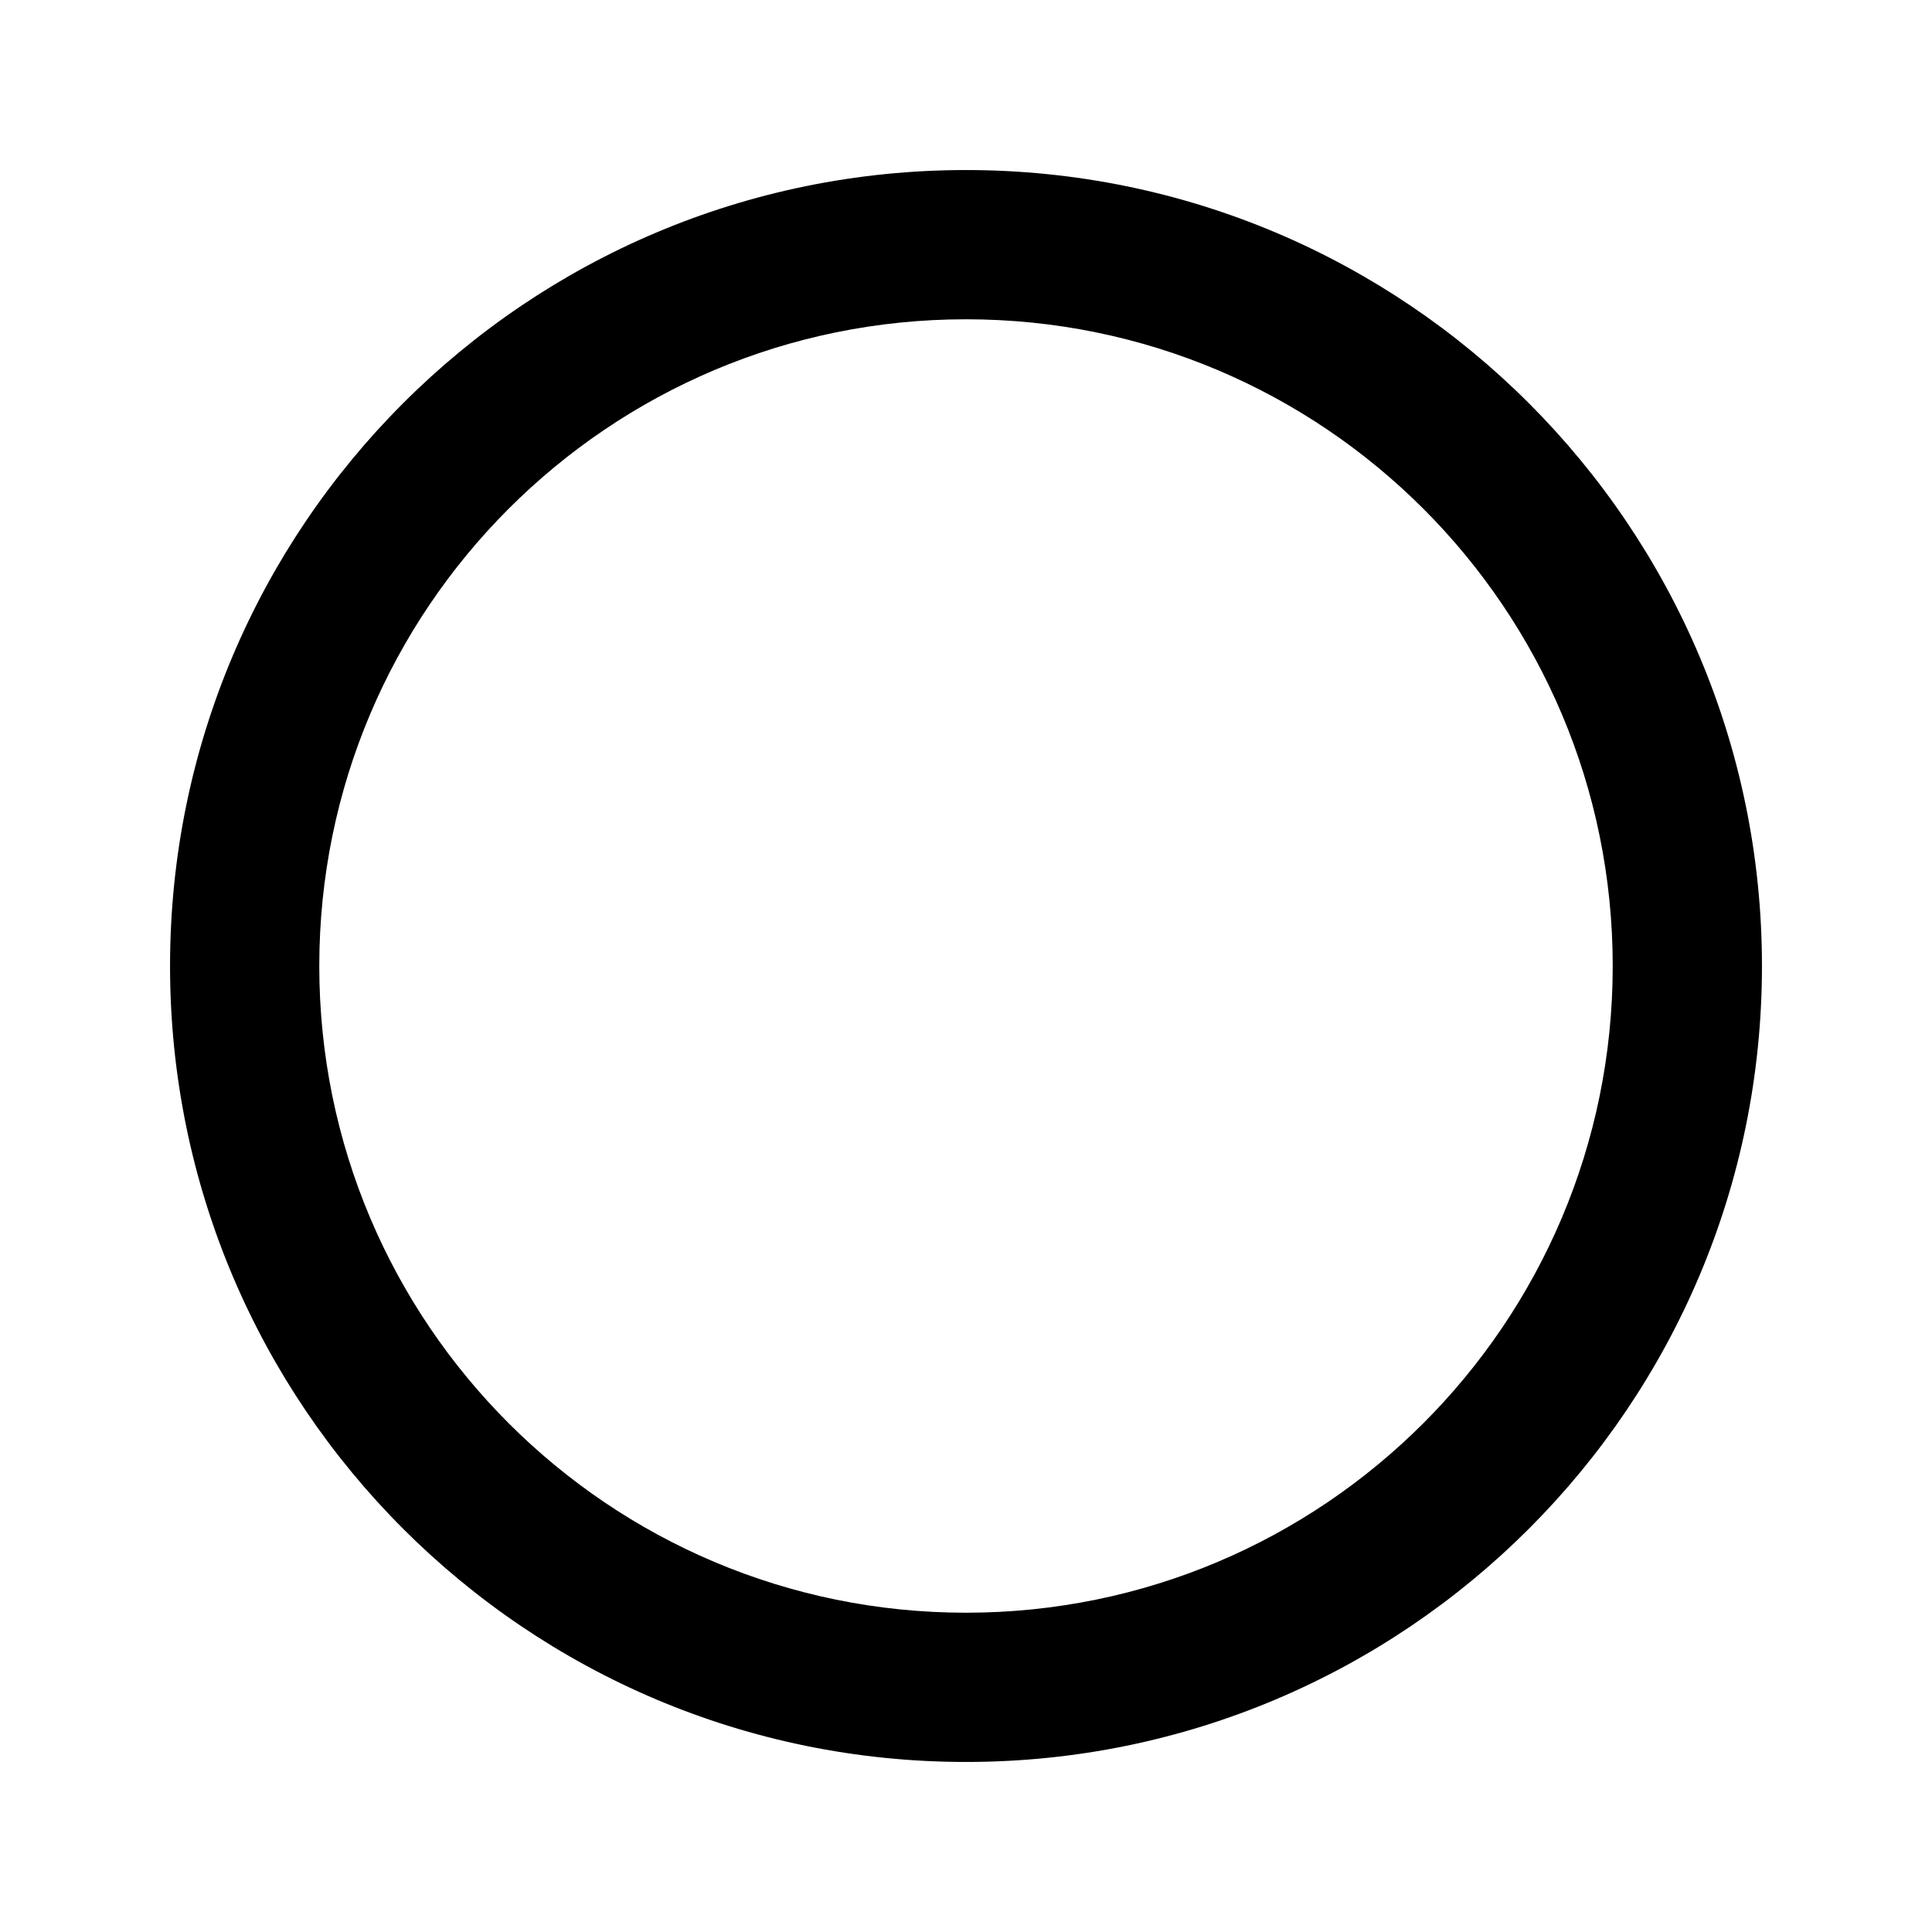 <?xml version="1.0" standalone="no"?><!DOCTYPE svg PUBLIC "-//W3C//DTD SVG 1.1//EN" "http://www.w3.org/Graphics/SVG/1.1/DTD/svg11.dtd"><svg t="1581090796635" class="icon" viewBox="0 0 1024 1024" version="1.1" xmlns="http://www.w3.org/2000/svg" p-id="2112" xmlns:xlink="http://www.w3.org/1999/xlink" width="200" height="200"><defs><style type="text/css"></style></defs><path d="M512 90.125C279.006 90.125 90.125 279.006 90.125 512s188.881 421.875 421.875 421.875 421.875-188.881 421.875-421.875S744.994 90.125 512 90.125z m0 764.648C322.697 854.773 169.227 701.303 169.227 512 169.227 322.684 322.697 169.227 512 169.227s342.773 153.457 342.773 342.773c0 189.303-153.47 342.773-342.773 342.773z" p-id="2113"></path></svg>